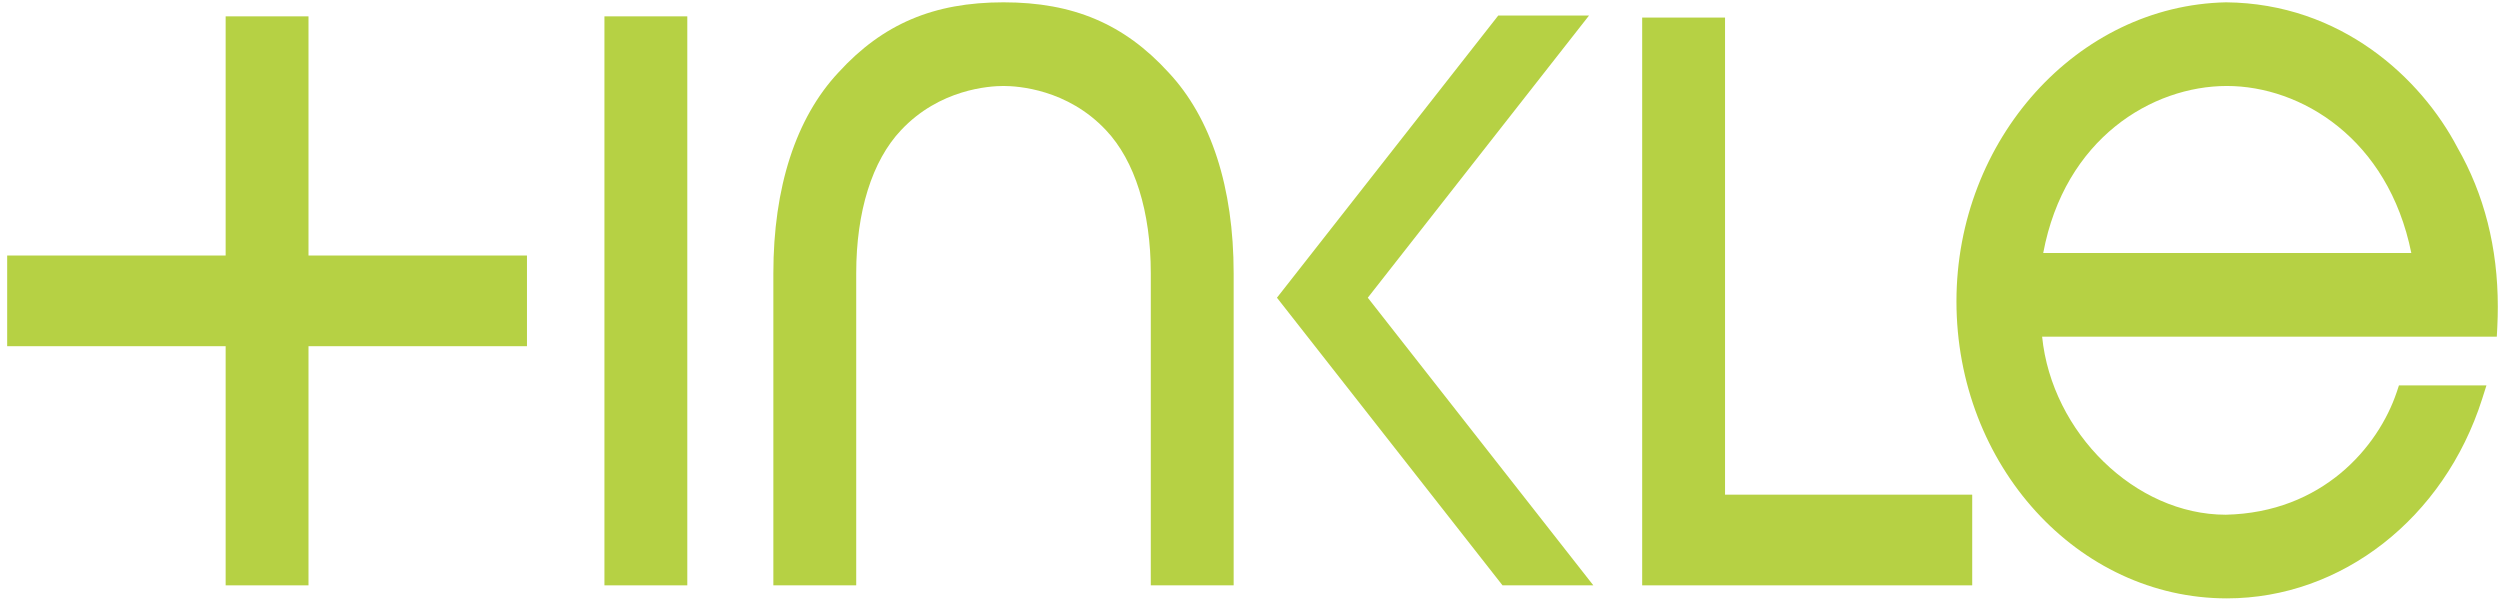 <?xml version="1.0" encoding="UTF-8"?>
<svg width="284px" height="68px" viewBox="0 0 284 68" version="1.1" xmlns="http://www.w3.org/2000/svg" xmlns:xlink="http://www.w3.org/1999/xlink">
    <!-- Generator: Sketch 63.1 (92452) - https://sketch.com -->
    <title>TINKLE LOGO</title>
    <desc>Created with Sketch.</desc>
    <g id="TINKLE-LOGO" stroke="none" stroke-width="1" fill="none" fill-rule="evenodd">
        <polyline id="Fill-1" fill="#B6D144" points="77.013 1.858 68.664 1.858 68.664 66.495 78.077 66.495 78.077 1.858 77.013 1.858"></polyline>
        <polyline id="Fill-2" fill="#B6D144" points="59.863 29.027 35.045 29.027 35.045 1.858 25.633 1.858 25.633 29.027 0.815 29.027 0.815 39.328 25.633 39.328 25.633 66.495 35.045 66.495 35.045 39.328 59.863 39.328 59.863 29.027"></polyline>
        <polyline id="Fill-3" fill="#B6D144" points="195.964 56.194 195.964 1.996 186.551 1.996 186.551 66.495 224.043 66.495 224.043 56.194 195.964 56.194"></polyline>
        <path d="M279.16,16.758 C275.034,8.882 265.949,0.383 252.88,0.264 C235.978,0.613 222.253,15.851 222.253,34.235 C222.253,52.842 236.031,67.975 252.973,67.975 C266.002,67.975 277.653,58.874 281.97,45.327 L282.461,43.779 L272.521,43.779 L272.269,44.541 C270.159,50.816 263.809,58.231 252.849,58.472 C242.554,58.472 233.088,49.152 231.985,38.247 C234.232,38.247 283.636,38.247 283.636,38.247 L283.694,37.148 C283.733,36.369 283.751,35.598 283.751,34.834 C283.751,28.154 282.213,22.082 279.16,16.758 Z M273.926,28.743 C271.515,28.743 234.48,28.743 232.109,28.743 C234.546,15.732 244.482,9.767 252.973,9.767 C261.375,9.767 271.303,15.732 273.926,28.743 L273.926,28.743 Z" id="Fill-4" fill="#B6D144"></path>
        <path d="M132.744,8.227 C127.718,2.724 121.933,0.264 114,0.264 C114,0.264 114,0.264 113.998,0.264 C113.996,0.264 113.996,0.264 113.996,0.264 C106.063,0.264 100.277,2.724 95.252,8.227 C90.41,13.394 87.853,21.287 87.853,31.045 L87.853,66.495 L97.266,66.495 L97.266,31.045 C97.266,24.038 99.07,18.267 102.354,14.791 C106.728,10.129 112.369,9.767 113.996,9.767 C113.996,9.767 113.996,9.767 113.998,9.767 C114,9.767 114,9.767 114,9.767 C115.627,9.767 121.268,10.129 125.642,14.791 C128.926,18.267 130.73,24.038 130.73,31.045 L130.73,66.495 L140.143,66.495 L140.143,31.045 C140.143,21.287 137.586,13.394 132.744,8.227" id="Fill-5" fill="#B6D144"></path>
        <polyline id="Fill-6" fill="#B6D144" points="155.381 33.82 180.515 1.763 170.203 1.763 145.062 33.82 170.686 66.495 181.003 66.495 155.381 33.82"></polyline>
    </g>
</svg>